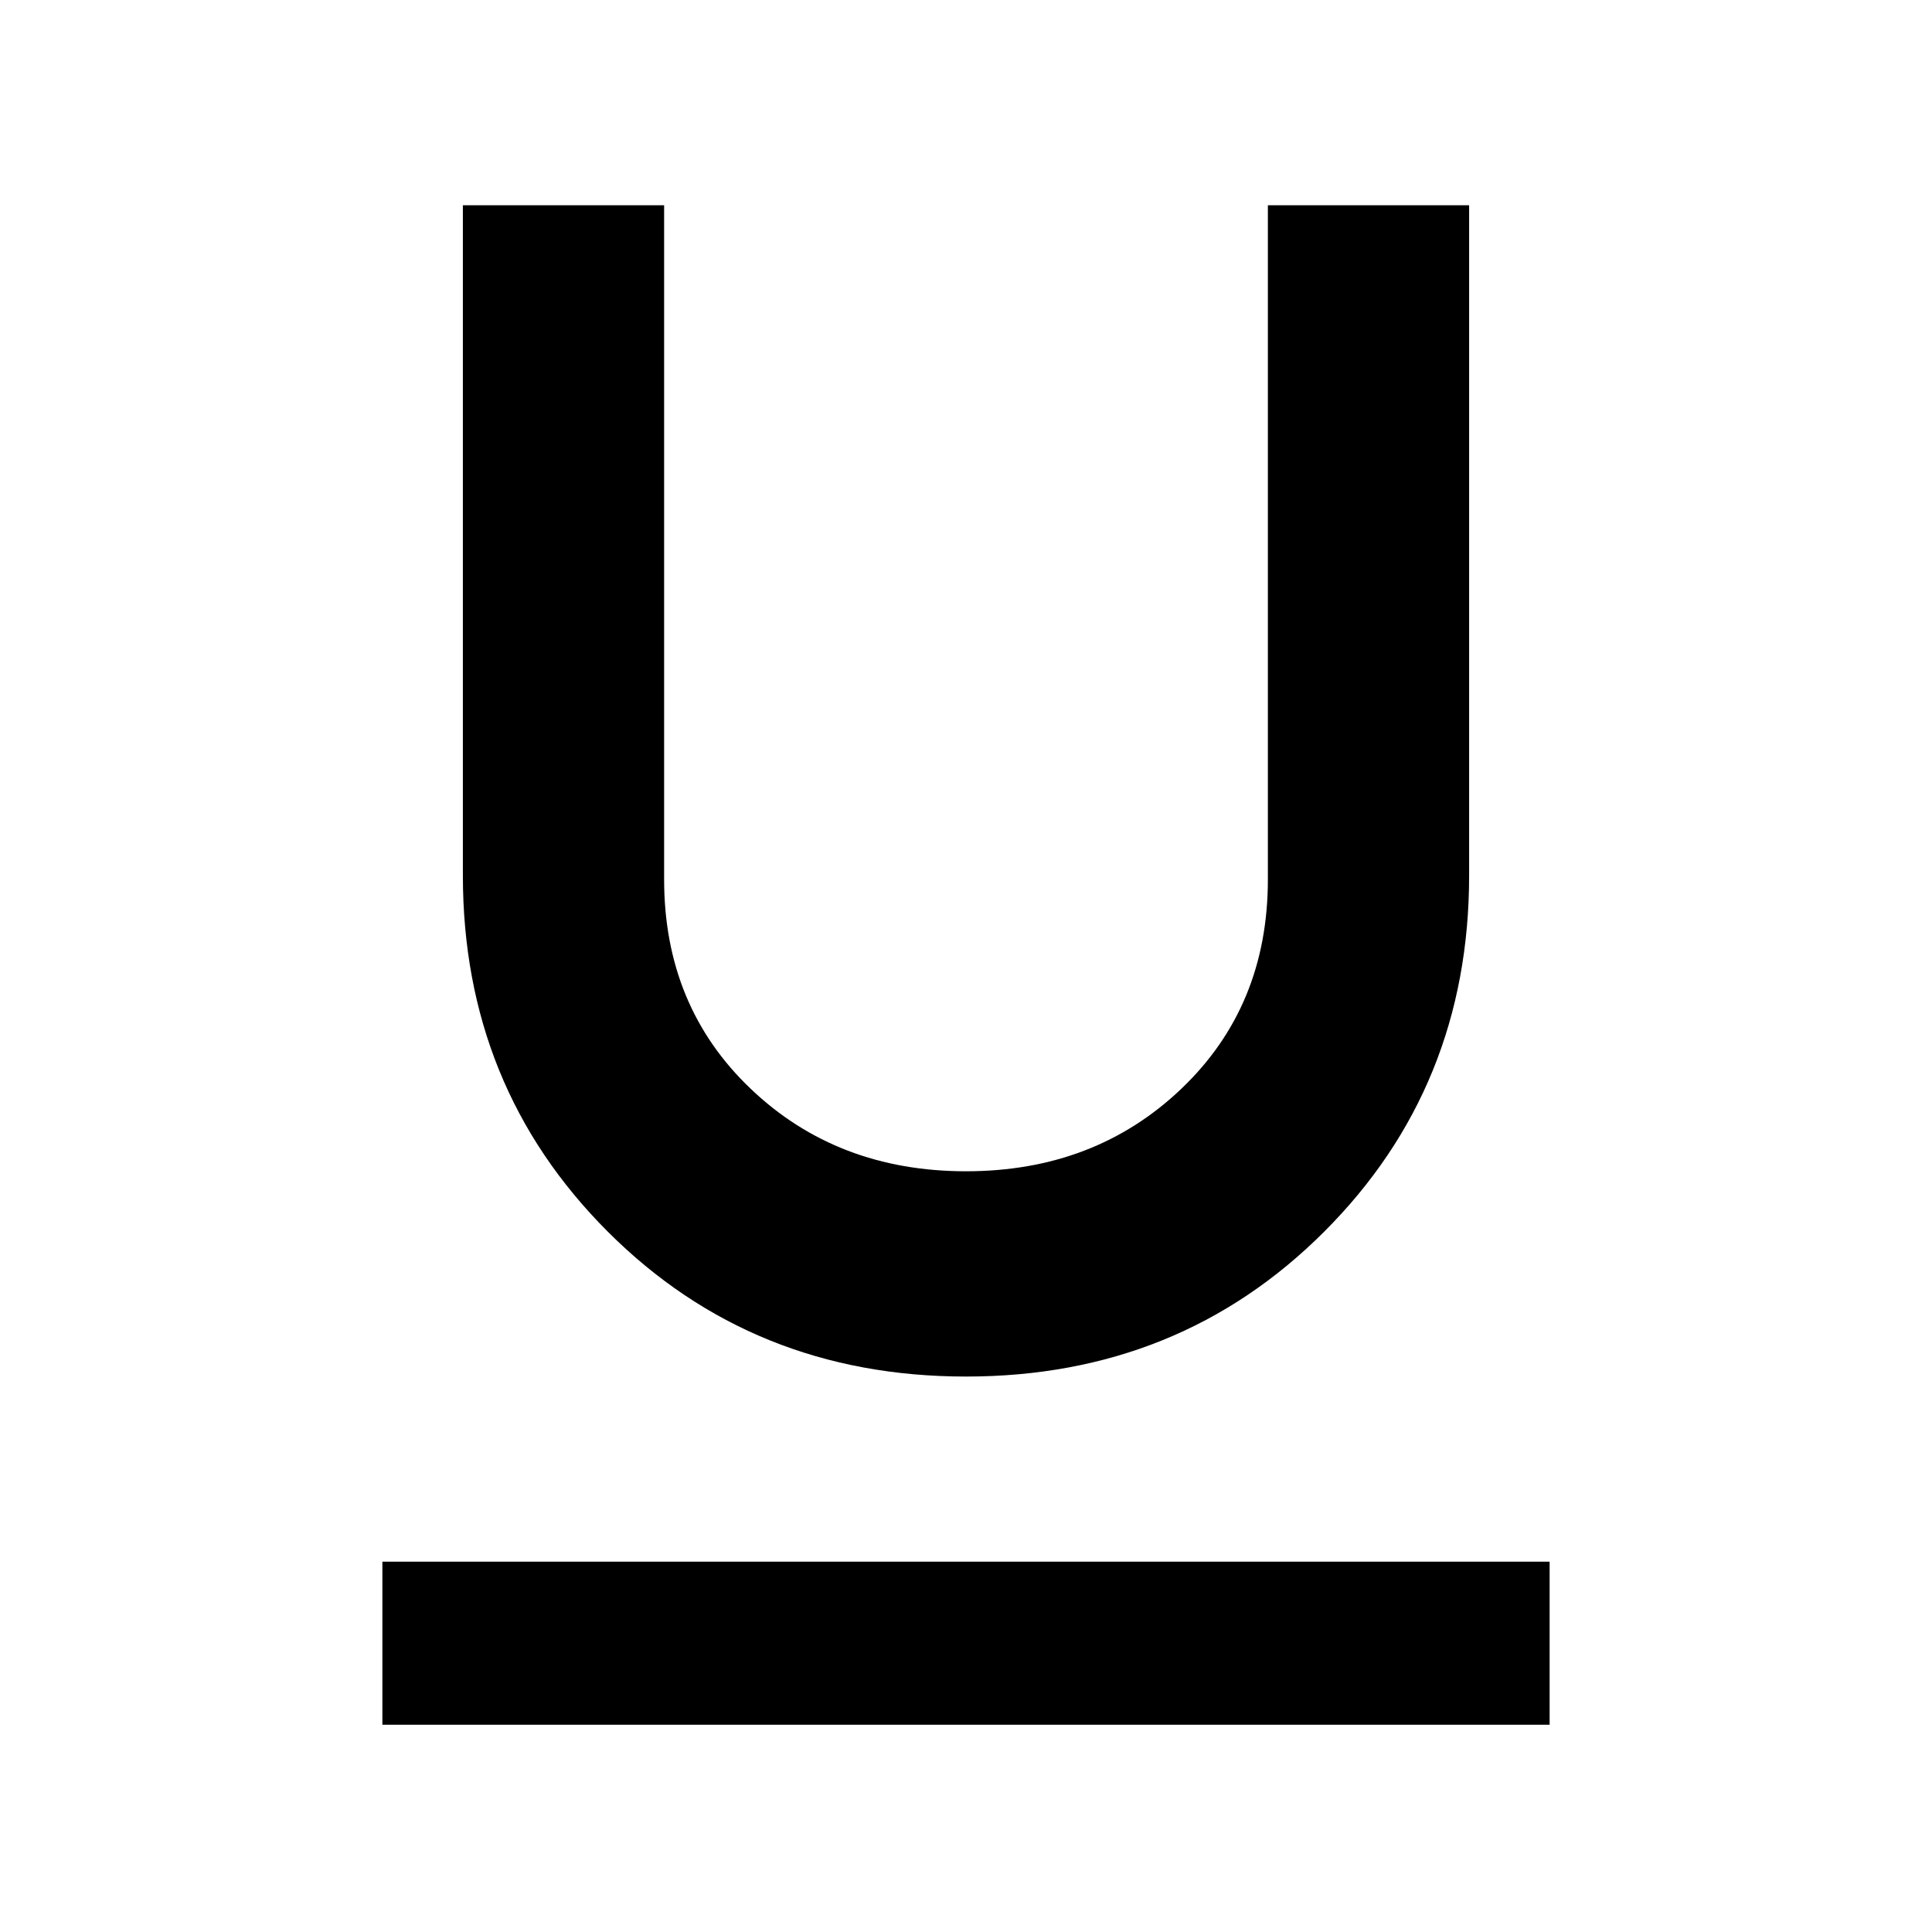 <svg xmlns="http://www.w3.org/2000/svg" height="48" width="48"><path d="M24 34.2Q18.7 34.2 15.1 30.6Q11.5 27 11.5 21.75V5.1H16.5V21.85Q16.5 25 18.65 27.05Q20.8 29.1 24 29.1Q27.2 29.1 29.35 27.05Q31.5 25 31.5 21.85V5.1H36.5V21.75Q36.5 27 32.9 30.6Q29.3 34.2 24 34.2ZM9.5 42.85V38.8H38.5V42.85Z"/></svg>